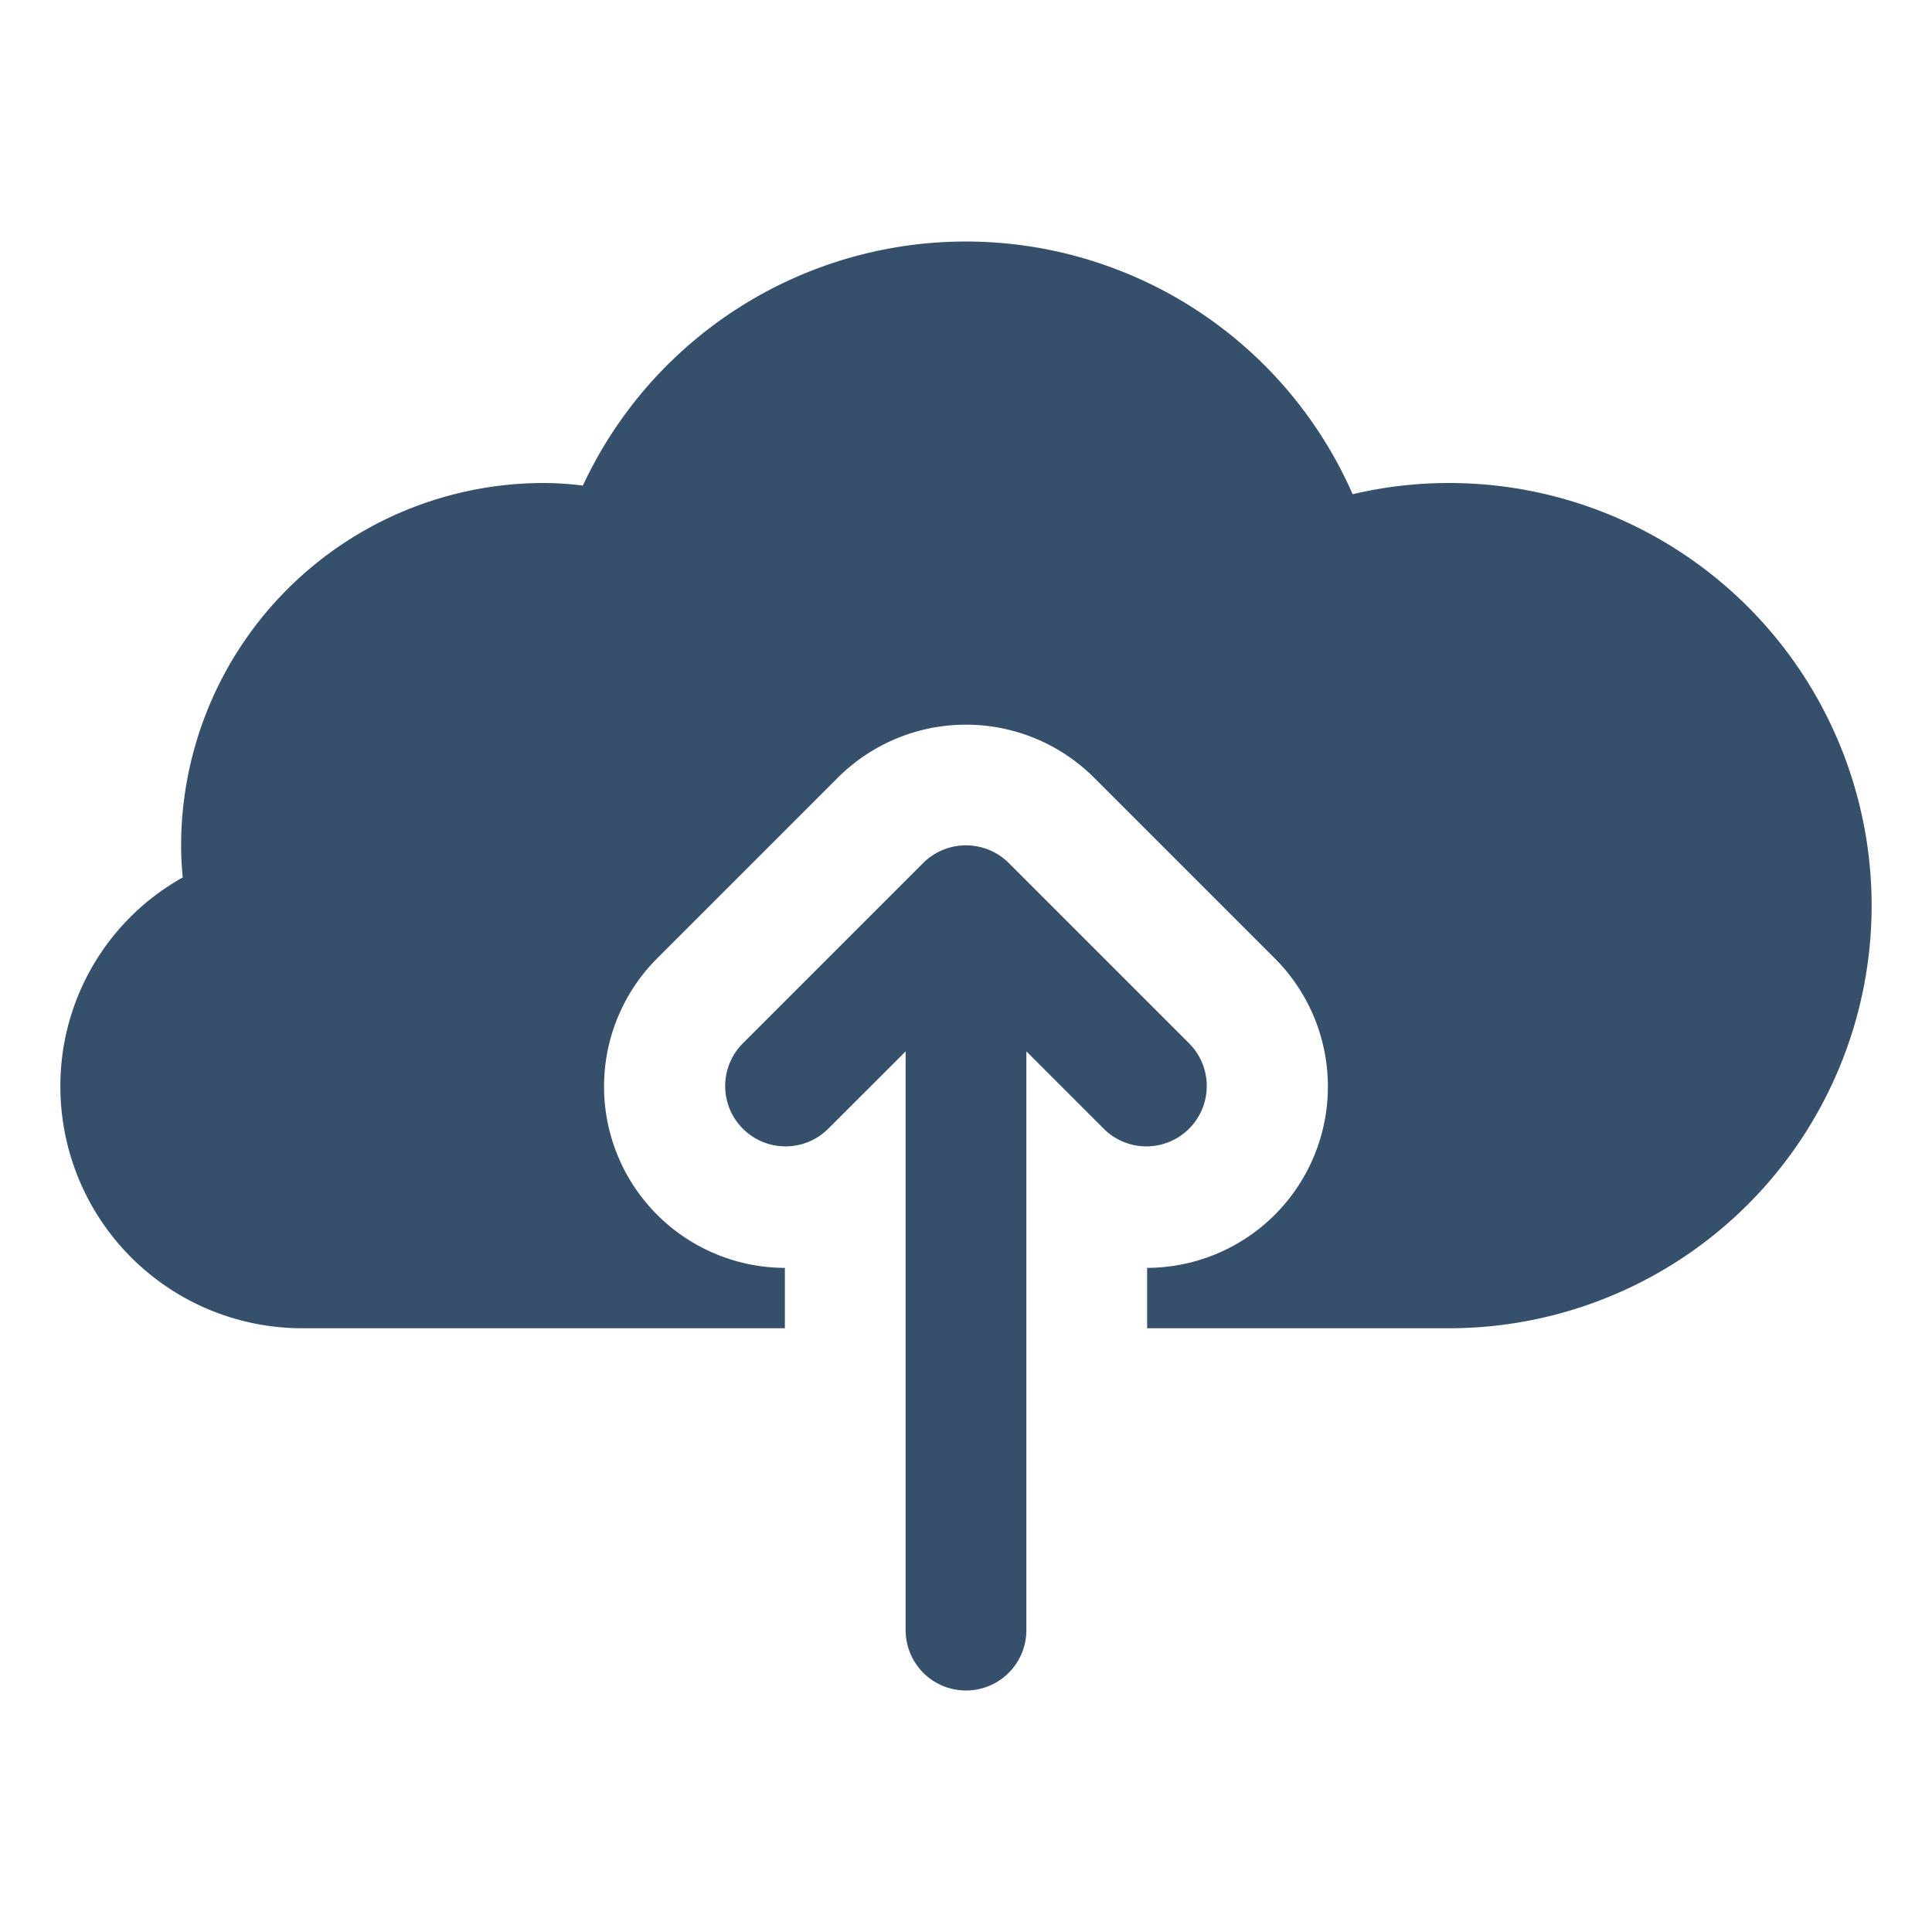 <svg xmlns="http://www.w3.org/2000/svg" viewBox="0 0 32 32"><title>cloud upload</title><g id="cloud_upload" data-name="cloud upload"><rect width="32" height="32" style="fill:none"/><path d="M19.707,17.293l-3-3a1.004,1.004,0,0,0-1.415,0l-3,3a1,1,0,0,0,1.414,1.414L15,17.414V27a1,1,0,0,0,2,0V17.414l1.293,1.293a1,1,0,0,0,1.414-1.414Z" style="fill:#364f6b"/><path d="M24,8a6.933,6.933,0,0,0-1.596.186,6.997,6.997,0,0,0-12.75-.143A5.08,5.08,0,0,0,9,8a6.007,6.007,0,0,0-6,6c0,.175.009.352.027.533A3.956,3.956,0,0,0,1,18a4.005,4.005,0,0,0,4,4h8V21a3.003,3.003,0,0,1-2.121-5.121l2.999-2.999a3.004,3.004,0,0,1,4.243,0l2.999,2.999A3.003,3.003,0,0,1,19,21v1h5A7,7,0,0,0,24,8Z" style="fill:#364f6b"/></g></svg>